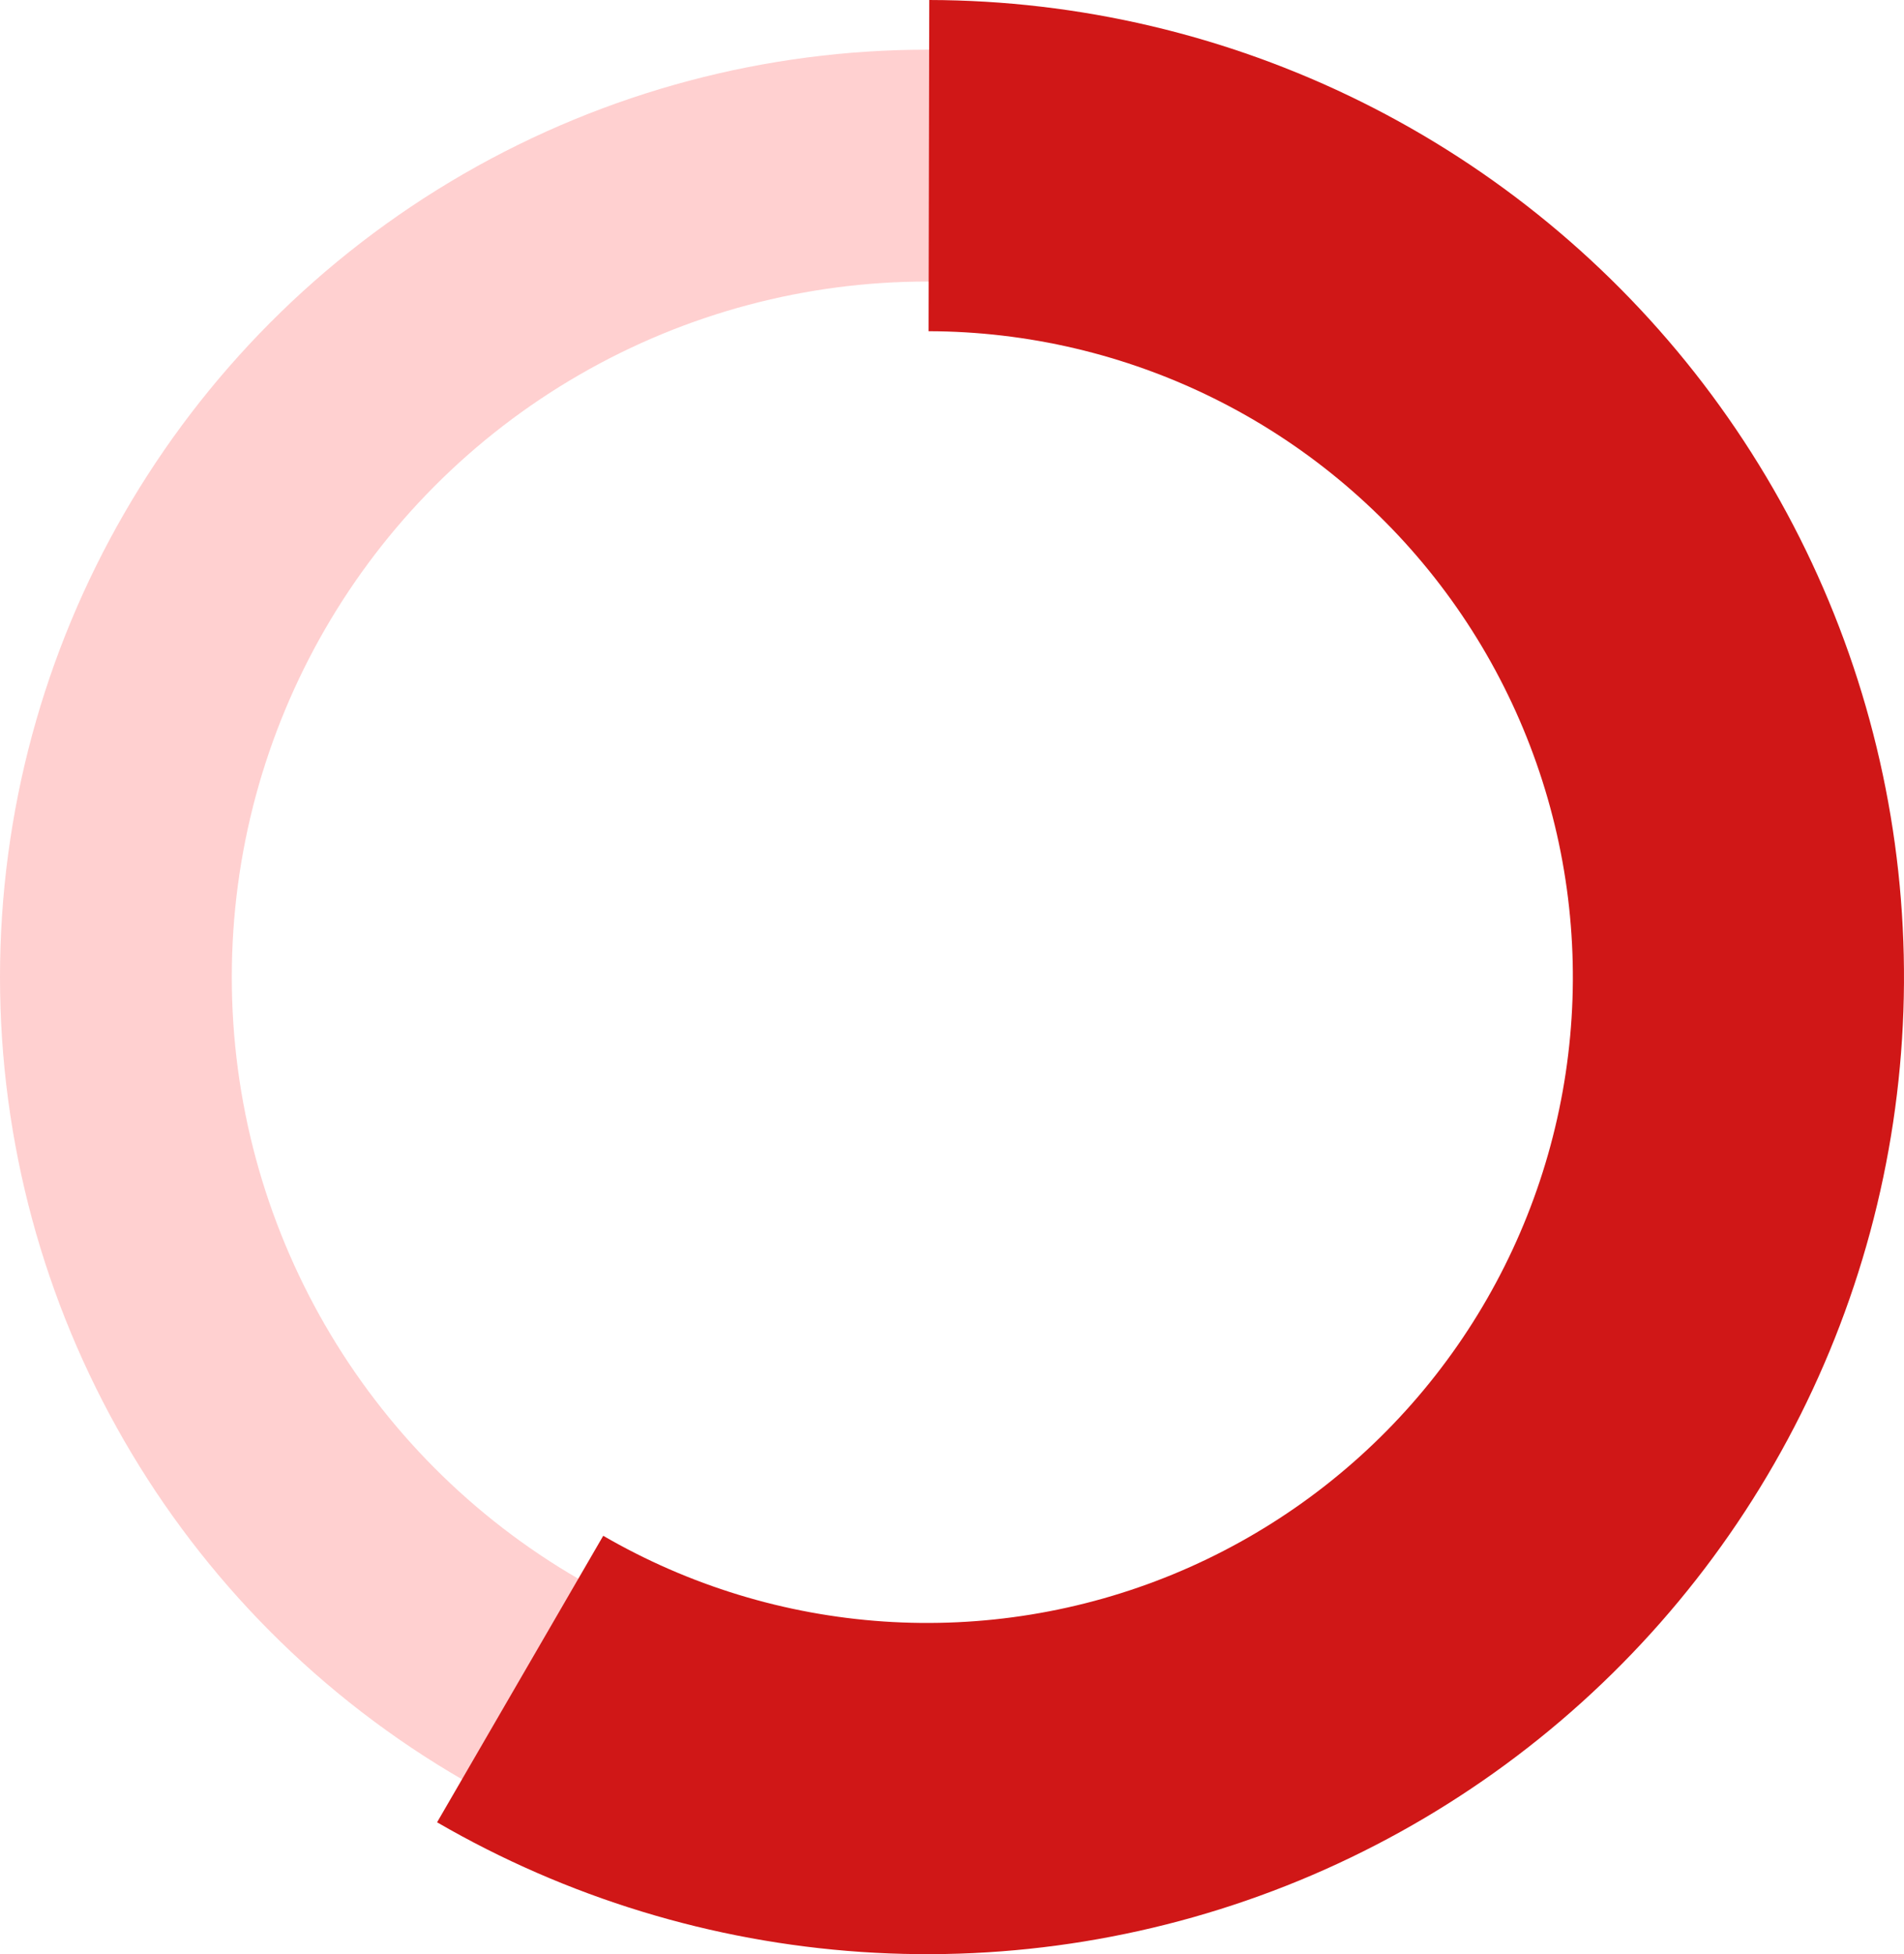 <svg xmlns="http://www.w3.org/2000/svg" width="115" height="118" viewBox="0 0 115 118" fill="none">
  <circle cx="56" cy="59" r="49" stroke="#FFD0D0" stroke-width="14"/>
  <path d="M31.417 101.387C37.918 105.158 45.2 107.382 52.699 107.889C60.197 108.395 67.712 107.17 74.661 104.308C81.61 101.445 87.808 97.023 92.775 91.382C97.742 85.742 101.344 79.034 103.304 71.779C105.264 64.523 105.529 56.914 104.078 49.54C102.627 42.166 99.499 35.224 94.937 29.252C90.374 23.28 84.498 18.437 77.765 15.099C71.031 11.761 63.62 10.016 56.105 10" stroke="#D01717" stroke-width="20"/>
</svg>